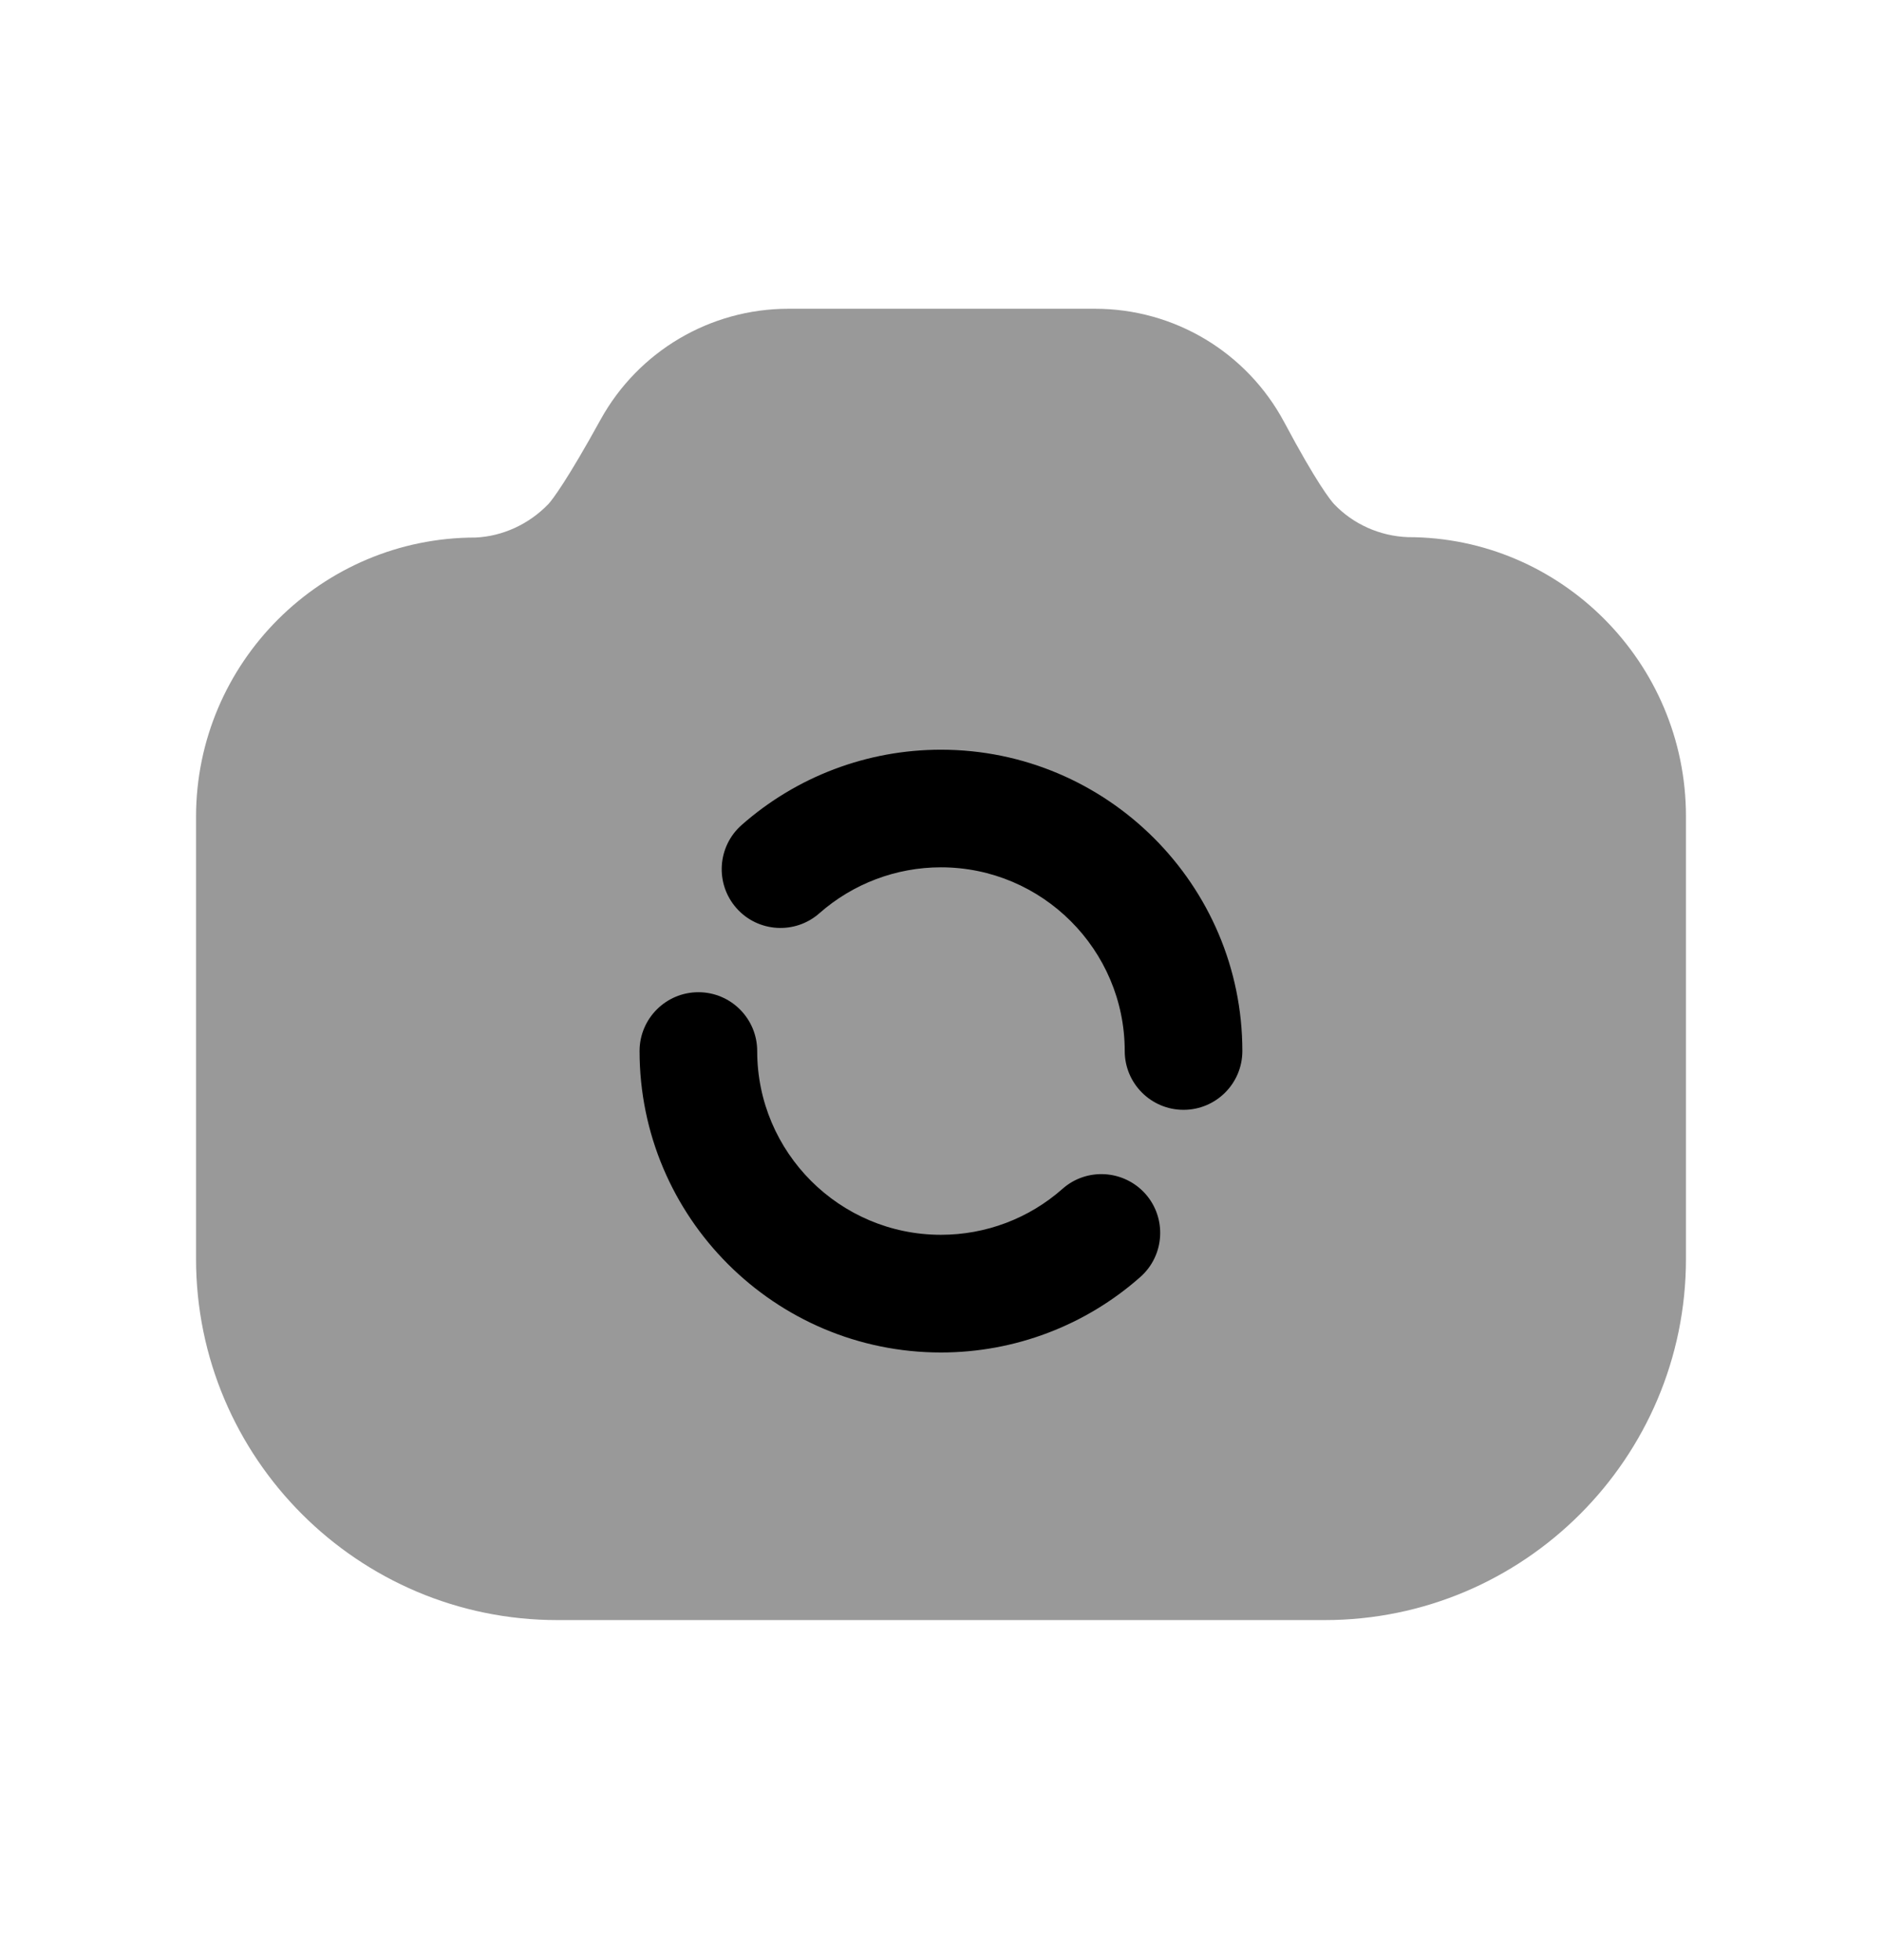 <svg width="24" height="25" viewBox="0 0 24 25" fill="none" xmlns="http://www.w3.org/2000/svg">
<path opacity="0.4" fill-rule="evenodd" clip-rule="evenodd" d="M17.956 6.851C17.594 6.838 17.256 6.684 17.014 6.431C16.969 6.383 16.79 6.16 16.376 5.383C15.899 4.492 14.975 3.938 13.965 3.938H10.053C9.059 3.938 8.143 4.478 7.661 5.348C7.226 6.138 7.044 6.372 6.996 6.426C6.744 6.689 6.405 6.841 6.063 6.856C4.101 6.856 2.502 8.451 2.5 10.415V16.056C2.5 18.596 4.567 20.663 7.107 20.663H16.894C19.434 20.663 21.5 18.596 21.5 16.056V10.412C21.5 8.448 19.903 6.851 17.956 6.851Z" fill="black"/>
<path d="M14.343 13.405C14.343 13.819 14.679 14.155 15.093 14.155C15.507 14.155 15.843 13.819 15.843 13.405C15.843 11.287 14.118 9.562 11.999 9.562C11.062 9.562 10.159 9.903 9.457 10.523C9.147 10.797 9.117 11.271 9.391 11.582C9.665 11.893 10.14 11.921 10.449 11.648C10.877 11.271 11.428 11.062 11.999 11.062C13.291 11.062 14.343 12.114 14.343 13.405Z" fill="black"/>
<path d="M11.999 17.25C12.939 17.25 13.842 16.907 14.542 16.287C14.853 16.012 14.881 15.537 14.607 15.227C14.331 14.918 13.857 14.889 13.548 15.164C13.121 15.541 12.572 15.749 11.999 15.749C10.707 15.749 9.656 14.697 9.656 13.405C9.656 12.992 9.321 12.655 8.906 12.655C8.492 12.655 8.156 12.992 8.156 13.405C8.156 15.525 9.88 17.25 11.999 17.25Z" fill="black"/>
</svg>